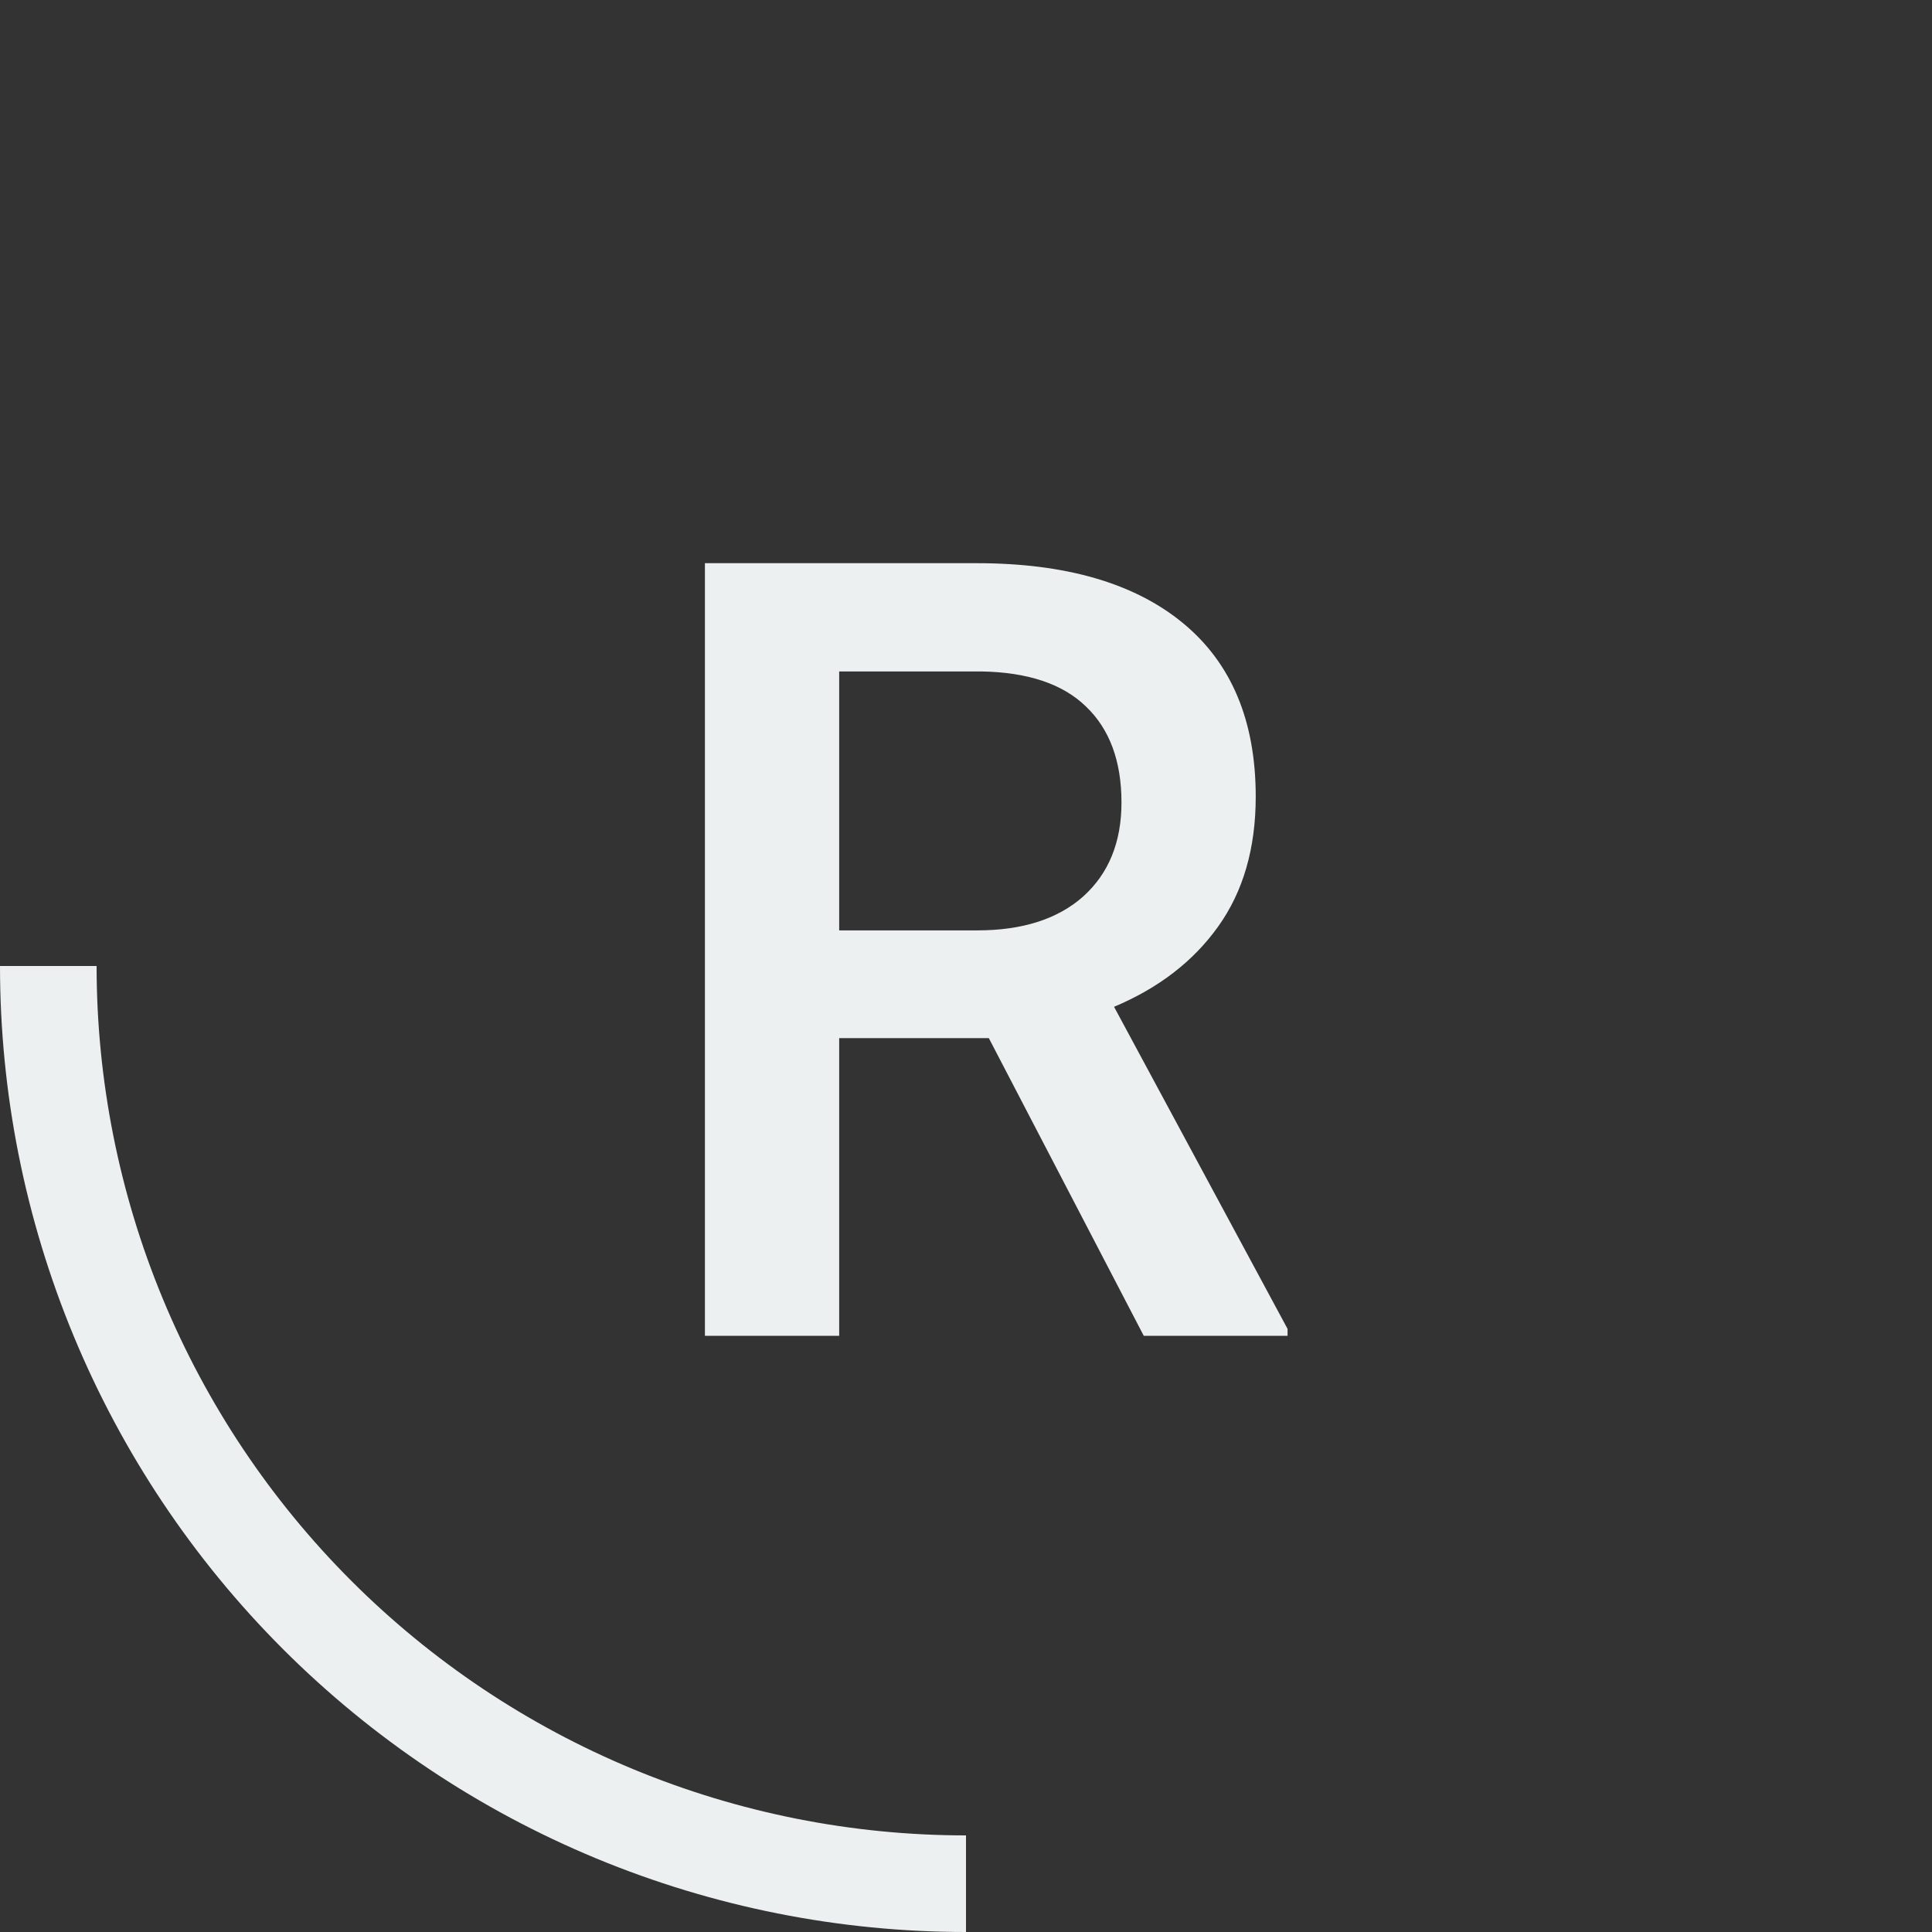 <svg width="512" height="512" viewBox="0 0 512 512" fill="none" xmlns="http://www.w3.org/2000/svg">
    <rect x="0" y="0" width="512" height="512" fill="#333333" stroke="none"/>
    <path d="M262.047 275.109H222.391V354H186.812V149.25H258.812C282.438 149.25 300.672 154.547 313.516 165.141C326.359 175.734 332.781 191.062 332.781 211.125C332.781 224.812 329.453 236.297 322.797 245.578C316.234 254.766 307.047 261.844 295.234 266.812L341.219 352.172V354H303.109L262.047 275.109ZM222.391 246.562H258.953C270.953 246.562 280.328 243.562 287.078 237.562C293.828 231.469 297.203 223.172 297.203 212.672C297.203 201.703 294.062 193.219 287.781 187.219C281.594 181.219 272.312 178.125 259.938 177.938H222.391V246.562Z"
          fill="#ECF0F1"/>
    <path d="M256 512C222.382 512 189.092 505.378 158.033 492.513C126.974 479.648 98.752 460.791 74.981 437.019C51.209 413.248 32.352 385.026 19.487 353.967C6.622 322.908 -2.93901e-06 289.618 0 256L25.6 256C25.6 286.257 31.559 316.217 43.138 344.17C54.717 372.124 71.688 397.523 93.083 418.917C114.477 440.312 139.876 457.283 167.83 468.862C195.783 480.441 225.743 486.4 256 486.4L256 512Z"
          fill="#ECF0F1"/>
</svg>
